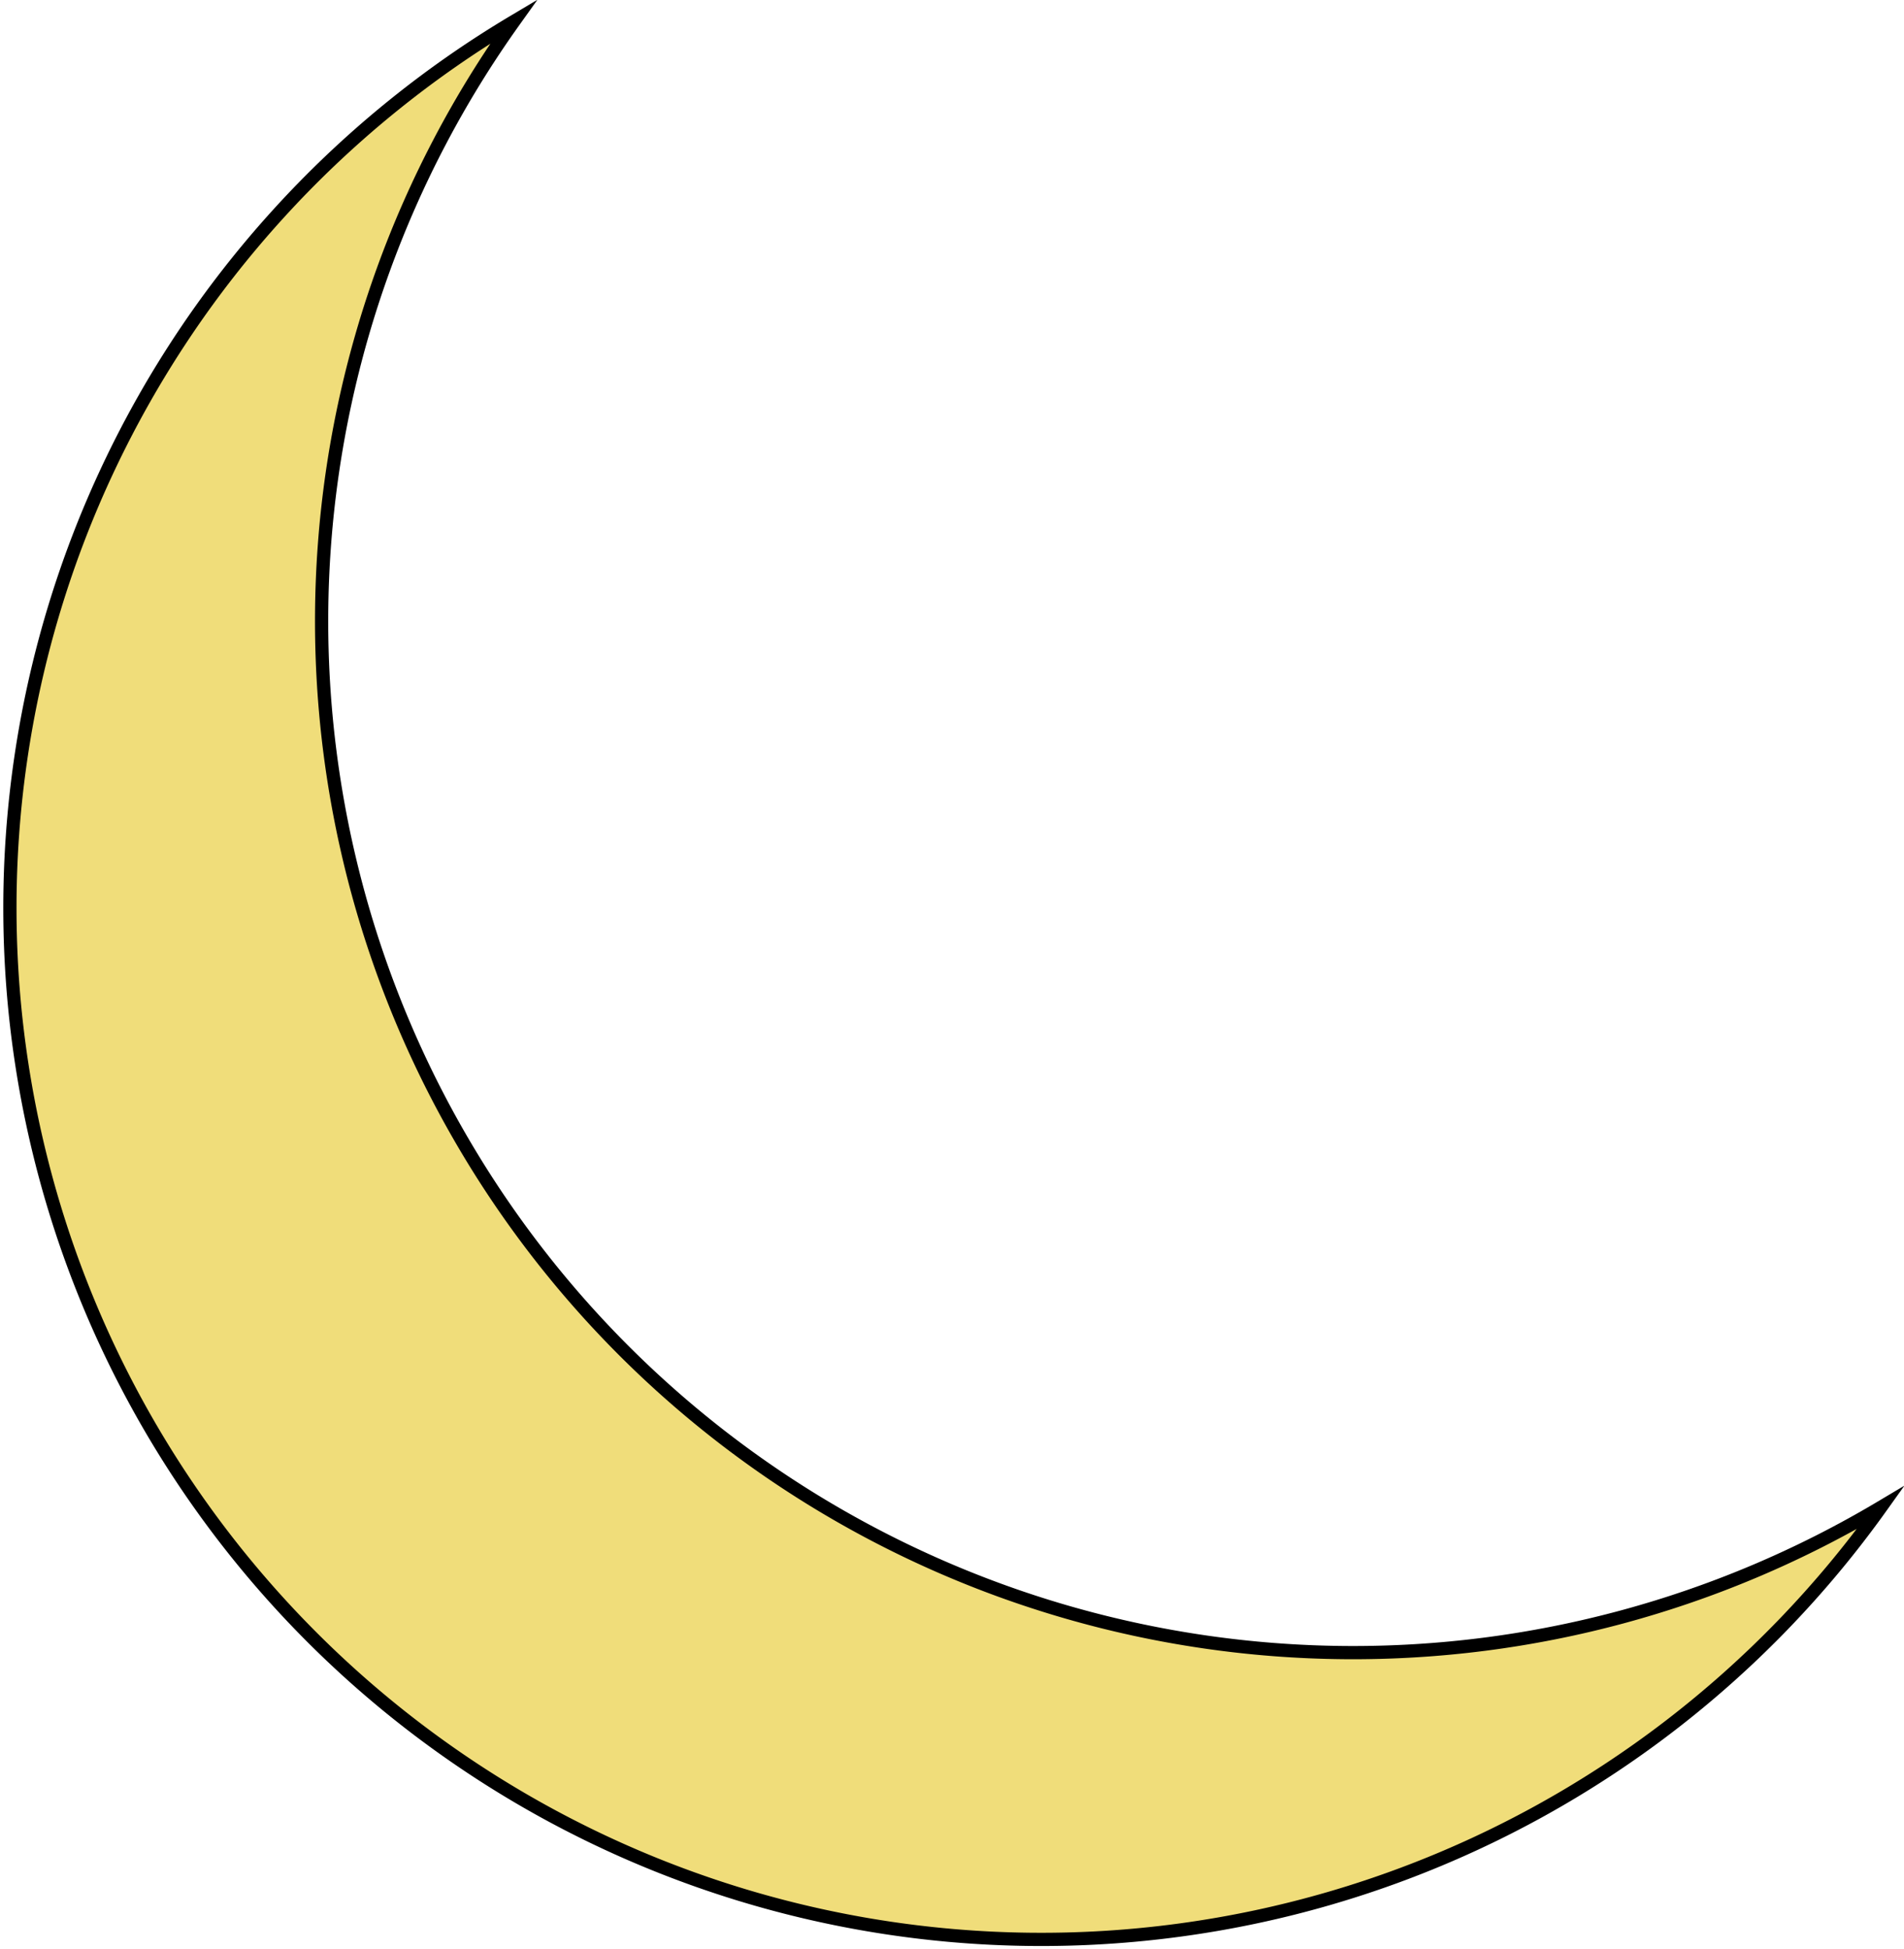 <svg id="Layer_1" data-name="Layer 1" xmlns="http://www.w3.org/2000/svg" viewBox="0 0 143.98 147.36">
<defs>
<style>
    .cls-1{
        fill:#F0DD7A;
        stroke:#000;
        stroke-miterlimit:10;
        animation-name: color; 
        animation-duration: 6s;
    }
    @keyframes color{
        from {fill: #F0DD7A;}
        to {fill: #E2BC50;}
      }
</style>
</defs>
<title>moon</title>
<path class="cls-1" d="M220.86,171A78,78,0,1,1,117.49,58.64,78,78,0,0,0,220.86,171Z" transform="translate(-78.64 -57.01)"/>
</svg>